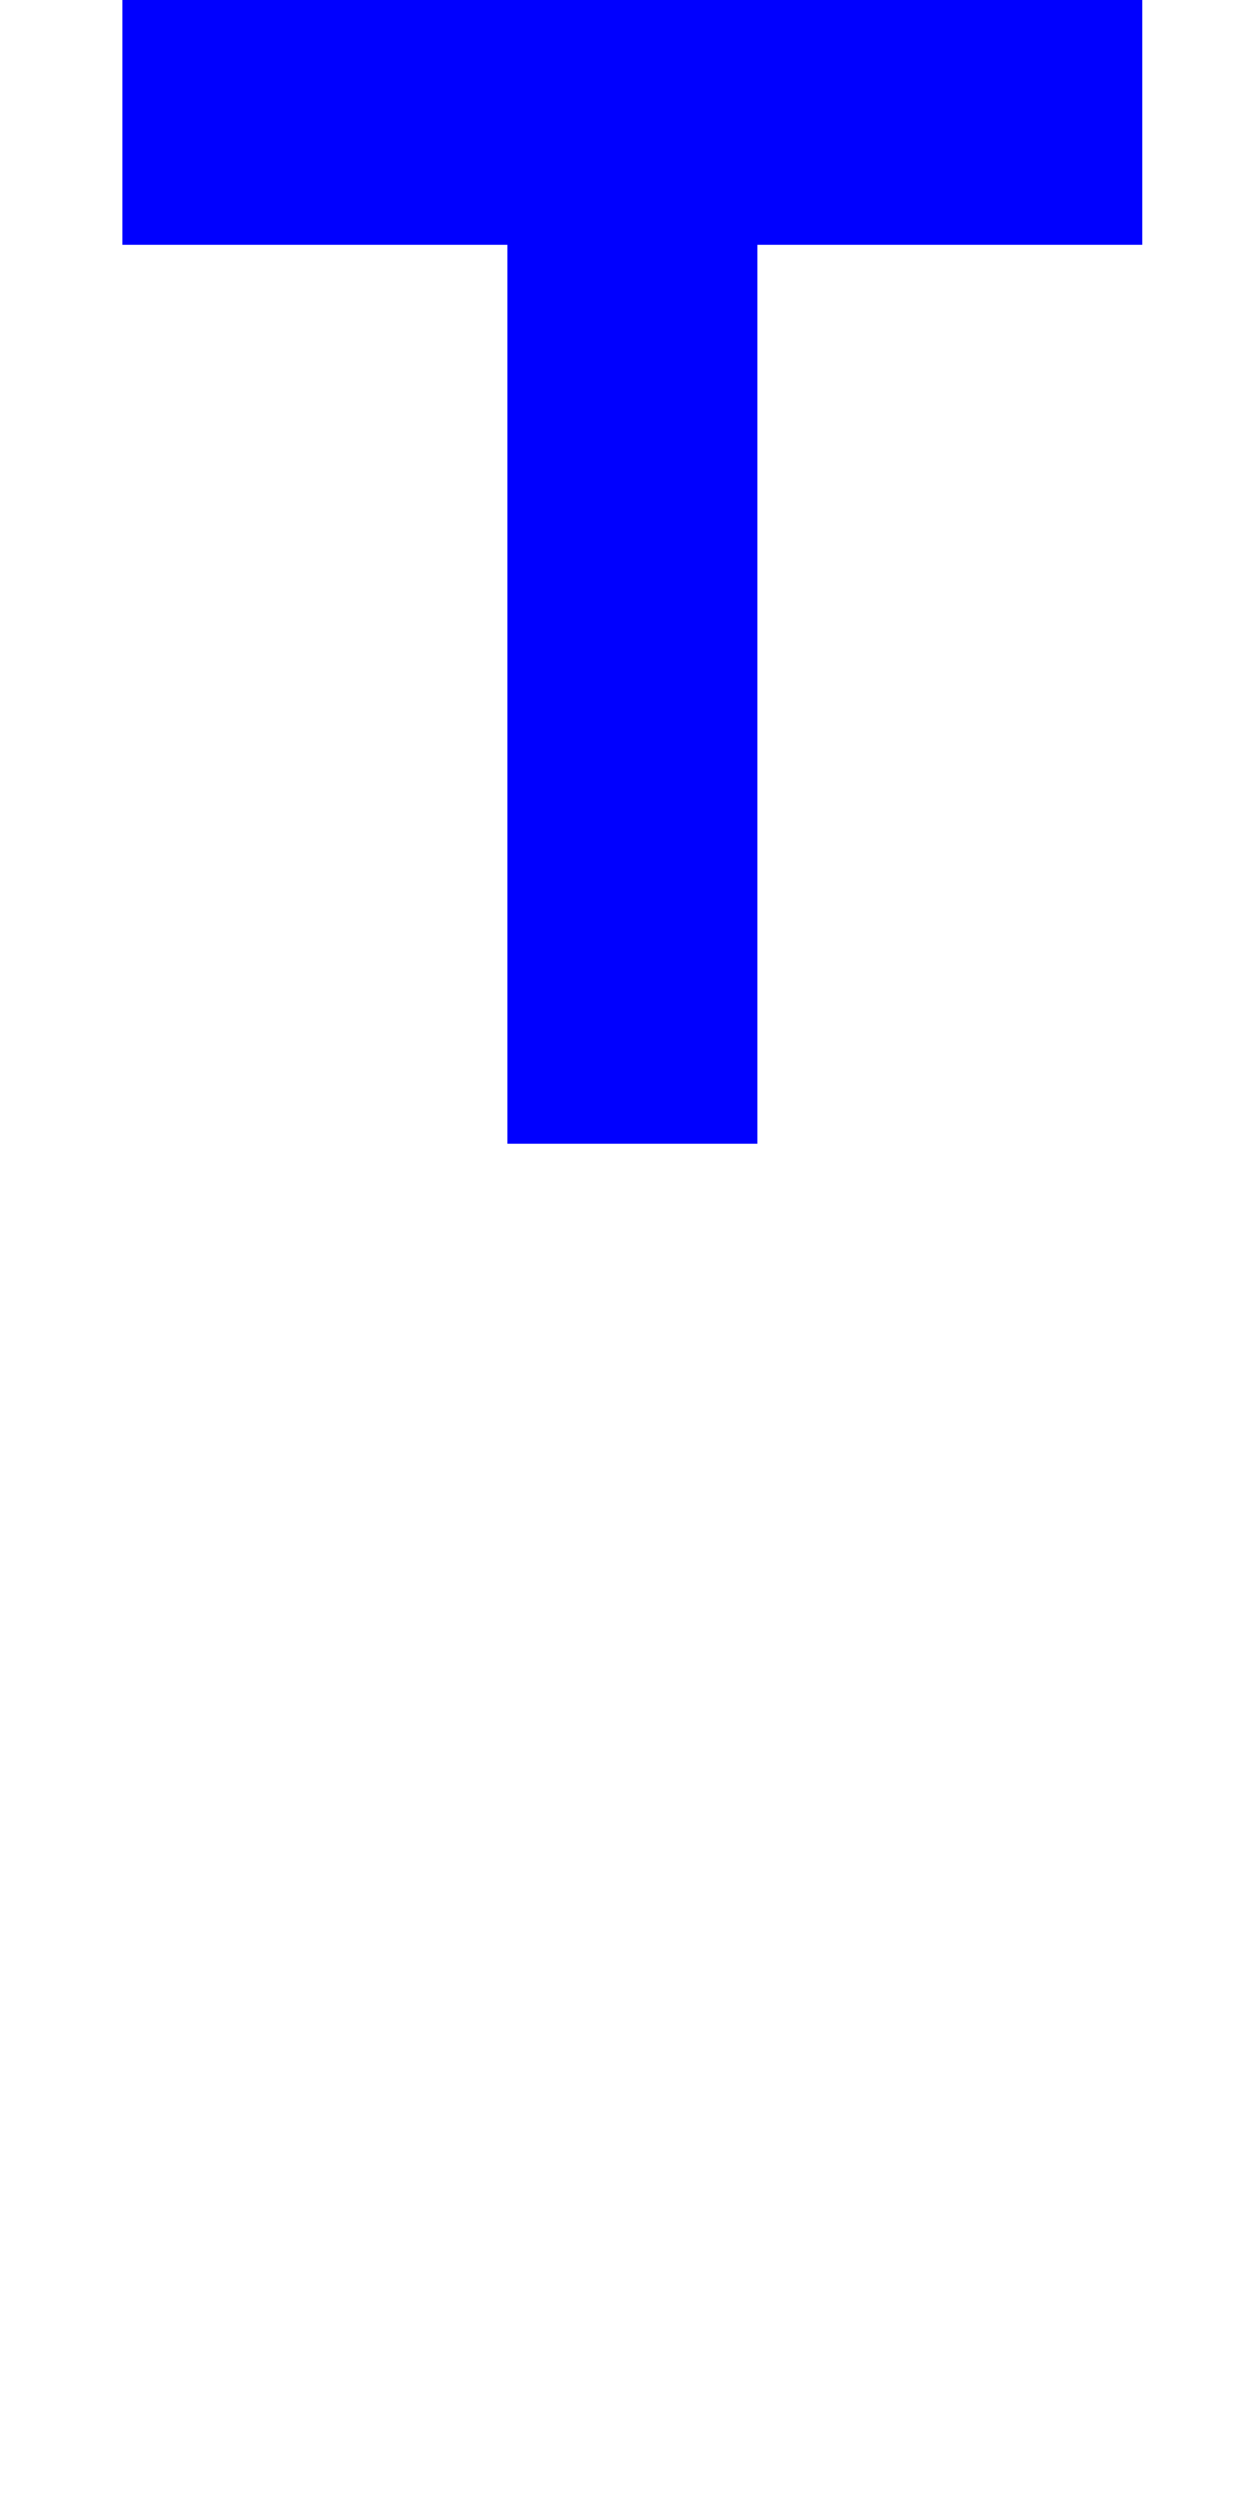 <?xml version="1.0" encoding="UTF-8" standalone="no"?>
<!-- Created with Inkscape (http://www.inkscape.org/) -->
<svg xmlns="http://www.w3.org/2000/svg" height="20" width="10" version="1.1">
 <g id="layer1" stroke-linejoin="miter" transform="translate(-22.227,-21.827)" stroke="#0000ff" stroke-linecap="butt" stroke-dasharray="none" stroke-miterlimit="4" fill="none">
  <path id="path3085" d="m23.206,22.806,8.159,0" stroke-width="1.959"/>
  <path id="path3087" d="m27.286,22.887,0,8.09" stroke-width="2"/>
 </g>
</svg>
